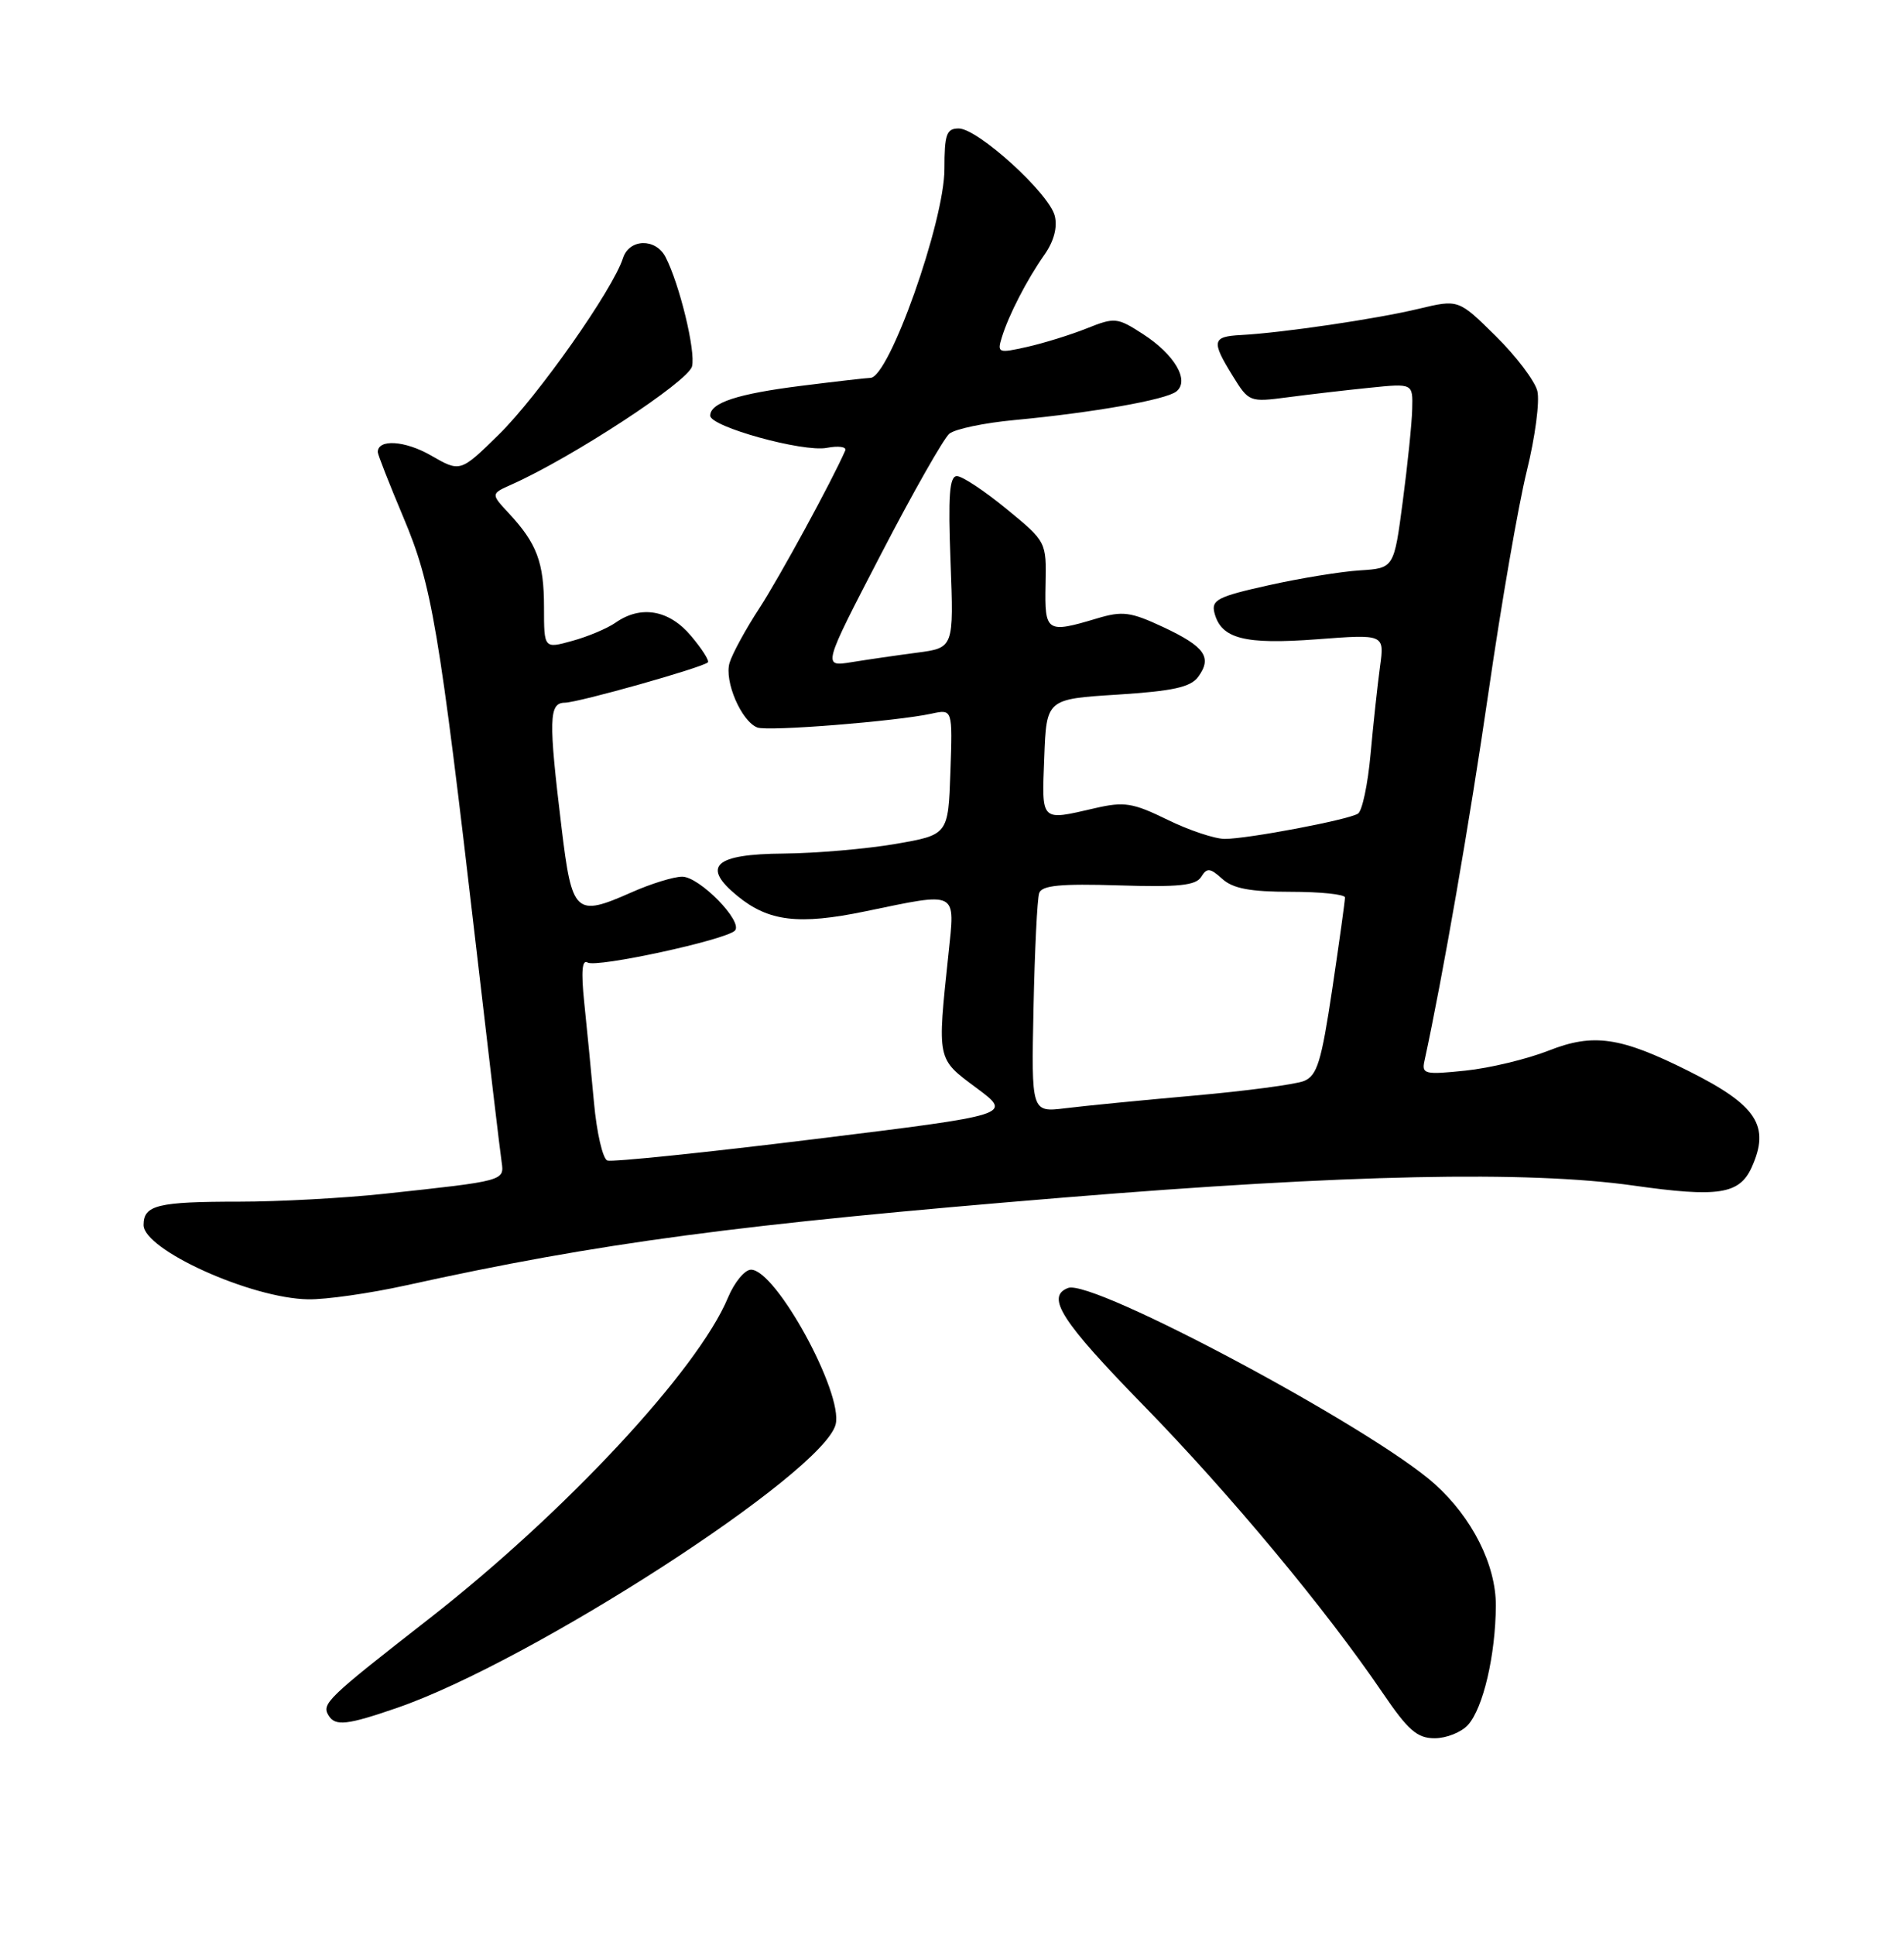 <?xml version="1.0" encoding="UTF-8" standalone="no"?>
<!DOCTYPE svg PUBLIC "-//W3C//DTD SVG 1.1//EN" "http://www.w3.org/Graphics/SVG/1.1/DTD/svg11.dtd" >
<svg xmlns="http://www.w3.org/2000/svg" xmlns:xlink="http://www.w3.org/1999/xlink" version="1.1" viewBox="0 0 252 256">
 <g >
 <path fill="currentColor"
d=" M 194.29 228.24 C 196.31 226.00 197.94 218.99 197.98 212.45 C 198.00 207.07 194.85 200.81 189.89 196.36 C 181.68 188.99 144.60 169.17 141.36 170.42 C 138.38 171.56 140.48 174.83 151.31 185.92 C 162.70 197.58 175.52 212.98 183.02 224.03 C 186.36 228.94 187.57 230.00 189.88 230.00 C 191.43 230.00 193.41 229.21 194.29 228.24 Z  M 52.52 225.99 C 70.31 219.87 108.99 194.88 110.60 188.47 C 111.63 184.34 102.70 168.00 99.40 168.00 C 98.57 168.00 97.20 169.67 96.35 171.70 C 92.35 181.29 74.77 200.16 56.76 214.21 C 43.23 224.76 42.53 225.44 43.50 227.00 C 44.38 228.43 45.94 228.26 52.52 225.99 Z  M 53.76 170.07 C 79.30 164.44 97.68 161.99 141.00 158.44 C 178.24 155.39 202.17 154.89 216.20 156.87 C 227.41 158.46 230.21 158.03 231.83 154.48 C 234.33 148.98 232.54 146.24 223.48 141.71 C 214.47 137.20 210.89 136.68 204.98 139.01 C 202.13 140.13 197.17 141.33 193.95 141.66 C 188.59 142.22 188.15 142.12 188.53 140.39 C 190.95 129.26 194.53 108.63 197.02 91.50 C 198.69 79.95 200.96 66.83 202.07 62.34 C 203.18 57.85 203.81 53.08 203.47 51.73 C 203.13 50.38 200.64 47.10 197.94 44.44 C 193.03 39.60 193.03 39.60 187.76 40.86 C 182.20 42.20 169.70 44.04 164.25 44.33 C 160.42 44.53 160.30 45.13 163.16 49.75 C 165.28 53.19 165.39 53.23 170.41 52.57 C 173.21 52.20 178.09 51.63 181.25 51.31 C 187.00 50.72 187.00 50.72 186.91 54.11 C 186.87 55.98 186.30 61.48 185.66 66.34 C 184.50 75.18 184.50 75.18 180.00 75.47 C 177.53 75.62 172.06 76.51 167.86 77.45 C 161.15 78.94 160.29 79.39 160.74 81.11 C 161.63 84.52 164.70 85.31 174.30 84.59 C 183.24 83.91 183.24 83.91 182.65 88.20 C 182.33 90.57 181.76 95.77 181.40 99.77 C 181.04 103.77 180.29 107.32 179.73 107.66 C 178.40 108.49 165.14 111.00 162.10 111.00 C 160.78 111.00 157.36 109.86 154.51 108.46 C 149.92 106.22 148.80 106.04 144.91 106.94 C 137.66 108.61 137.88 108.83 138.21 100.25 C 138.50 92.50 138.50 92.50 147.90 91.91 C 155.24 91.44 157.58 90.93 158.58 89.56 C 160.47 86.98 159.47 85.56 153.97 82.98 C 149.62 80.95 148.57 80.81 145.15 81.84 C 138.51 83.83 138.25 83.65 138.38 77.34 C 138.50 71.68 138.50 71.68 133.21 67.34 C 130.30 64.95 127.35 63.00 126.65 63.00 C 125.66 63.00 125.47 65.58 125.81 74.36 C 126.24 85.72 126.24 85.72 121.37 86.36 C 118.69 86.71 114.78 87.28 112.69 87.62 C 108.87 88.23 108.87 88.23 116.58 73.37 C 120.82 65.19 124.91 57.99 125.66 57.38 C 126.42 56.76 130.29 55.95 134.27 55.58 C 144.68 54.60 154.31 52.90 155.69 51.80 C 157.49 50.37 155.48 46.92 151.27 44.20 C 147.87 42.00 147.54 41.97 143.84 43.45 C 141.71 44.30 138.16 45.40 135.95 45.90 C 132.12 46.76 131.96 46.70 132.59 44.65 C 133.51 41.66 135.91 37.02 138.23 33.71 C 139.49 31.92 139.98 30.07 139.60 28.56 C 138.86 25.58 129.42 17.00 126.89 17.00 C 125.27 17.00 125.00 17.77 125.00 22.35 C 125.00 29.30 117.66 50.00 115.20 50.00 C 114.79 50.00 110.67 50.47 106.06 51.05 C 97.61 52.11 94.00 53.29 94.00 55.00 C 94.00 56.46 106.28 59.86 109.42 59.26 C 110.98 58.96 112.09 59.12 111.87 59.61 C 110.14 63.59 103.13 76.45 100.49 80.50 C 98.69 83.25 96.93 86.49 96.56 87.70 C 95.83 90.12 98.12 95.45 100.24 96.26 C 101.64 96.80 118.58 95.45 123.29 94.43 C 126.08 93.82 126.08 93.82 125.79 102.14 C 125.50 110.46 125.50 110.46 118.50 111.67 C 114.65 112.33 108.00 112.90 103.72 112.94 C 94.54 113.01 92.79 114.62 97.61 118.56 C 101.73 121.93 105.72 122.41 114.51 120.59 C 126.93 118.02 126.42 117.76 125.53 126.25 C 124.04 140.38 123.96 140.04 129.26 143.97 C 134.01 147.50 134.01 147.50 107.76 150.73 C 93.32 152.51 81.00 153.78 80.39 153.56 C 79.78 153.35 78.97 149.87 78.61 145.83 C 78.24 141.80 77.66 135.85 77.32 132.60 C 76.90 128.54 77.04 126.91 77.77 127.36 C 78.94 128.08 96.02 124.38 97.26 123.14 C 98.42 121.98 92.59 116.00 90.29 116.00 C 89.17 116.00 86.15 116.93 83.59 118.07 C 76.15 121.36 75.71 120.96 74.32 109.49 C 72.59 95.18 72.64 93.00 74.75 92.98 C 76.57 92.96 93.01 88.32 93.69 87.64 C 93.91 87.43 92.90 85.84 91.45 84.13 C 88.56 80.69 84.82 80.04 81.47 82.39 C 80.38 83.15 77.80 84.24 75.74 84.80 C 72.00 85.84 72.00 85.84 72.00 80.35 C 72.00 74.41 71.06 71.91 67.35 67.92 C 64.95 65.34 64.95 65.34 67.73 64.10 C 75.77 60.51 91.09 50.48 91.59 48.48 C 92.10 46.48 89.93 37.56 88.08 34.00 C 86.77 31.48 83.27 31.58 82.45 34.16 C 81.13 38.30 71.20 52.42 66.02 57.50 C 60.92 62.50 60.92 62.50 57.03 60.26 C 53.60 58.29 50.00 58.06 50.00 59.82 C 50.00 60.15 51.53 64.04 53.39 68.46 C 57.16 77.38 58.10 82.93 63.04 125.50 C 64.70 139.80 66.20 152.50 66.39 153.73 C 66.76 156.26 66.82 156.24 50.83 157.96 C 45.51 158.53 36.89 159.00 31.66 159.00 C 20.86 159.00 19.00 159.45 19.00 162.09 C 19.00 165.36 33.21 171.79 40.76 171.92 C 43.10 171.97 48.95 171.13 53.76 170.07 Z  M 136.79 133.35 C 136.95 125.73 137.28 118.90 137.54 118.17 C 137.89 117.15 140.36 116.91 148.05 117.15 C 155.98 117.40 158.28 117.17 158.98 116.02 C 159.75 114.79 160.15 114.83 161.77 116.29 C 163.18 117.57 165.47 118.00 170.83 118.00 C 174.77 118.00 178.01 118.34 178.01 118.75 C 178.02 119.16 177.26 124.61 176.33 130.86 C 174.88 140.53 174.33 142.33 172.57 143.04 C 171.43 143.49 164.88 144.36 158.00 144.97 C 151.12 145.58 143.47 146.33 141.00 146.64 C 136.50 147.19 136.50 147.19 136.79 133.35 Z "/>
</g>
</svg>